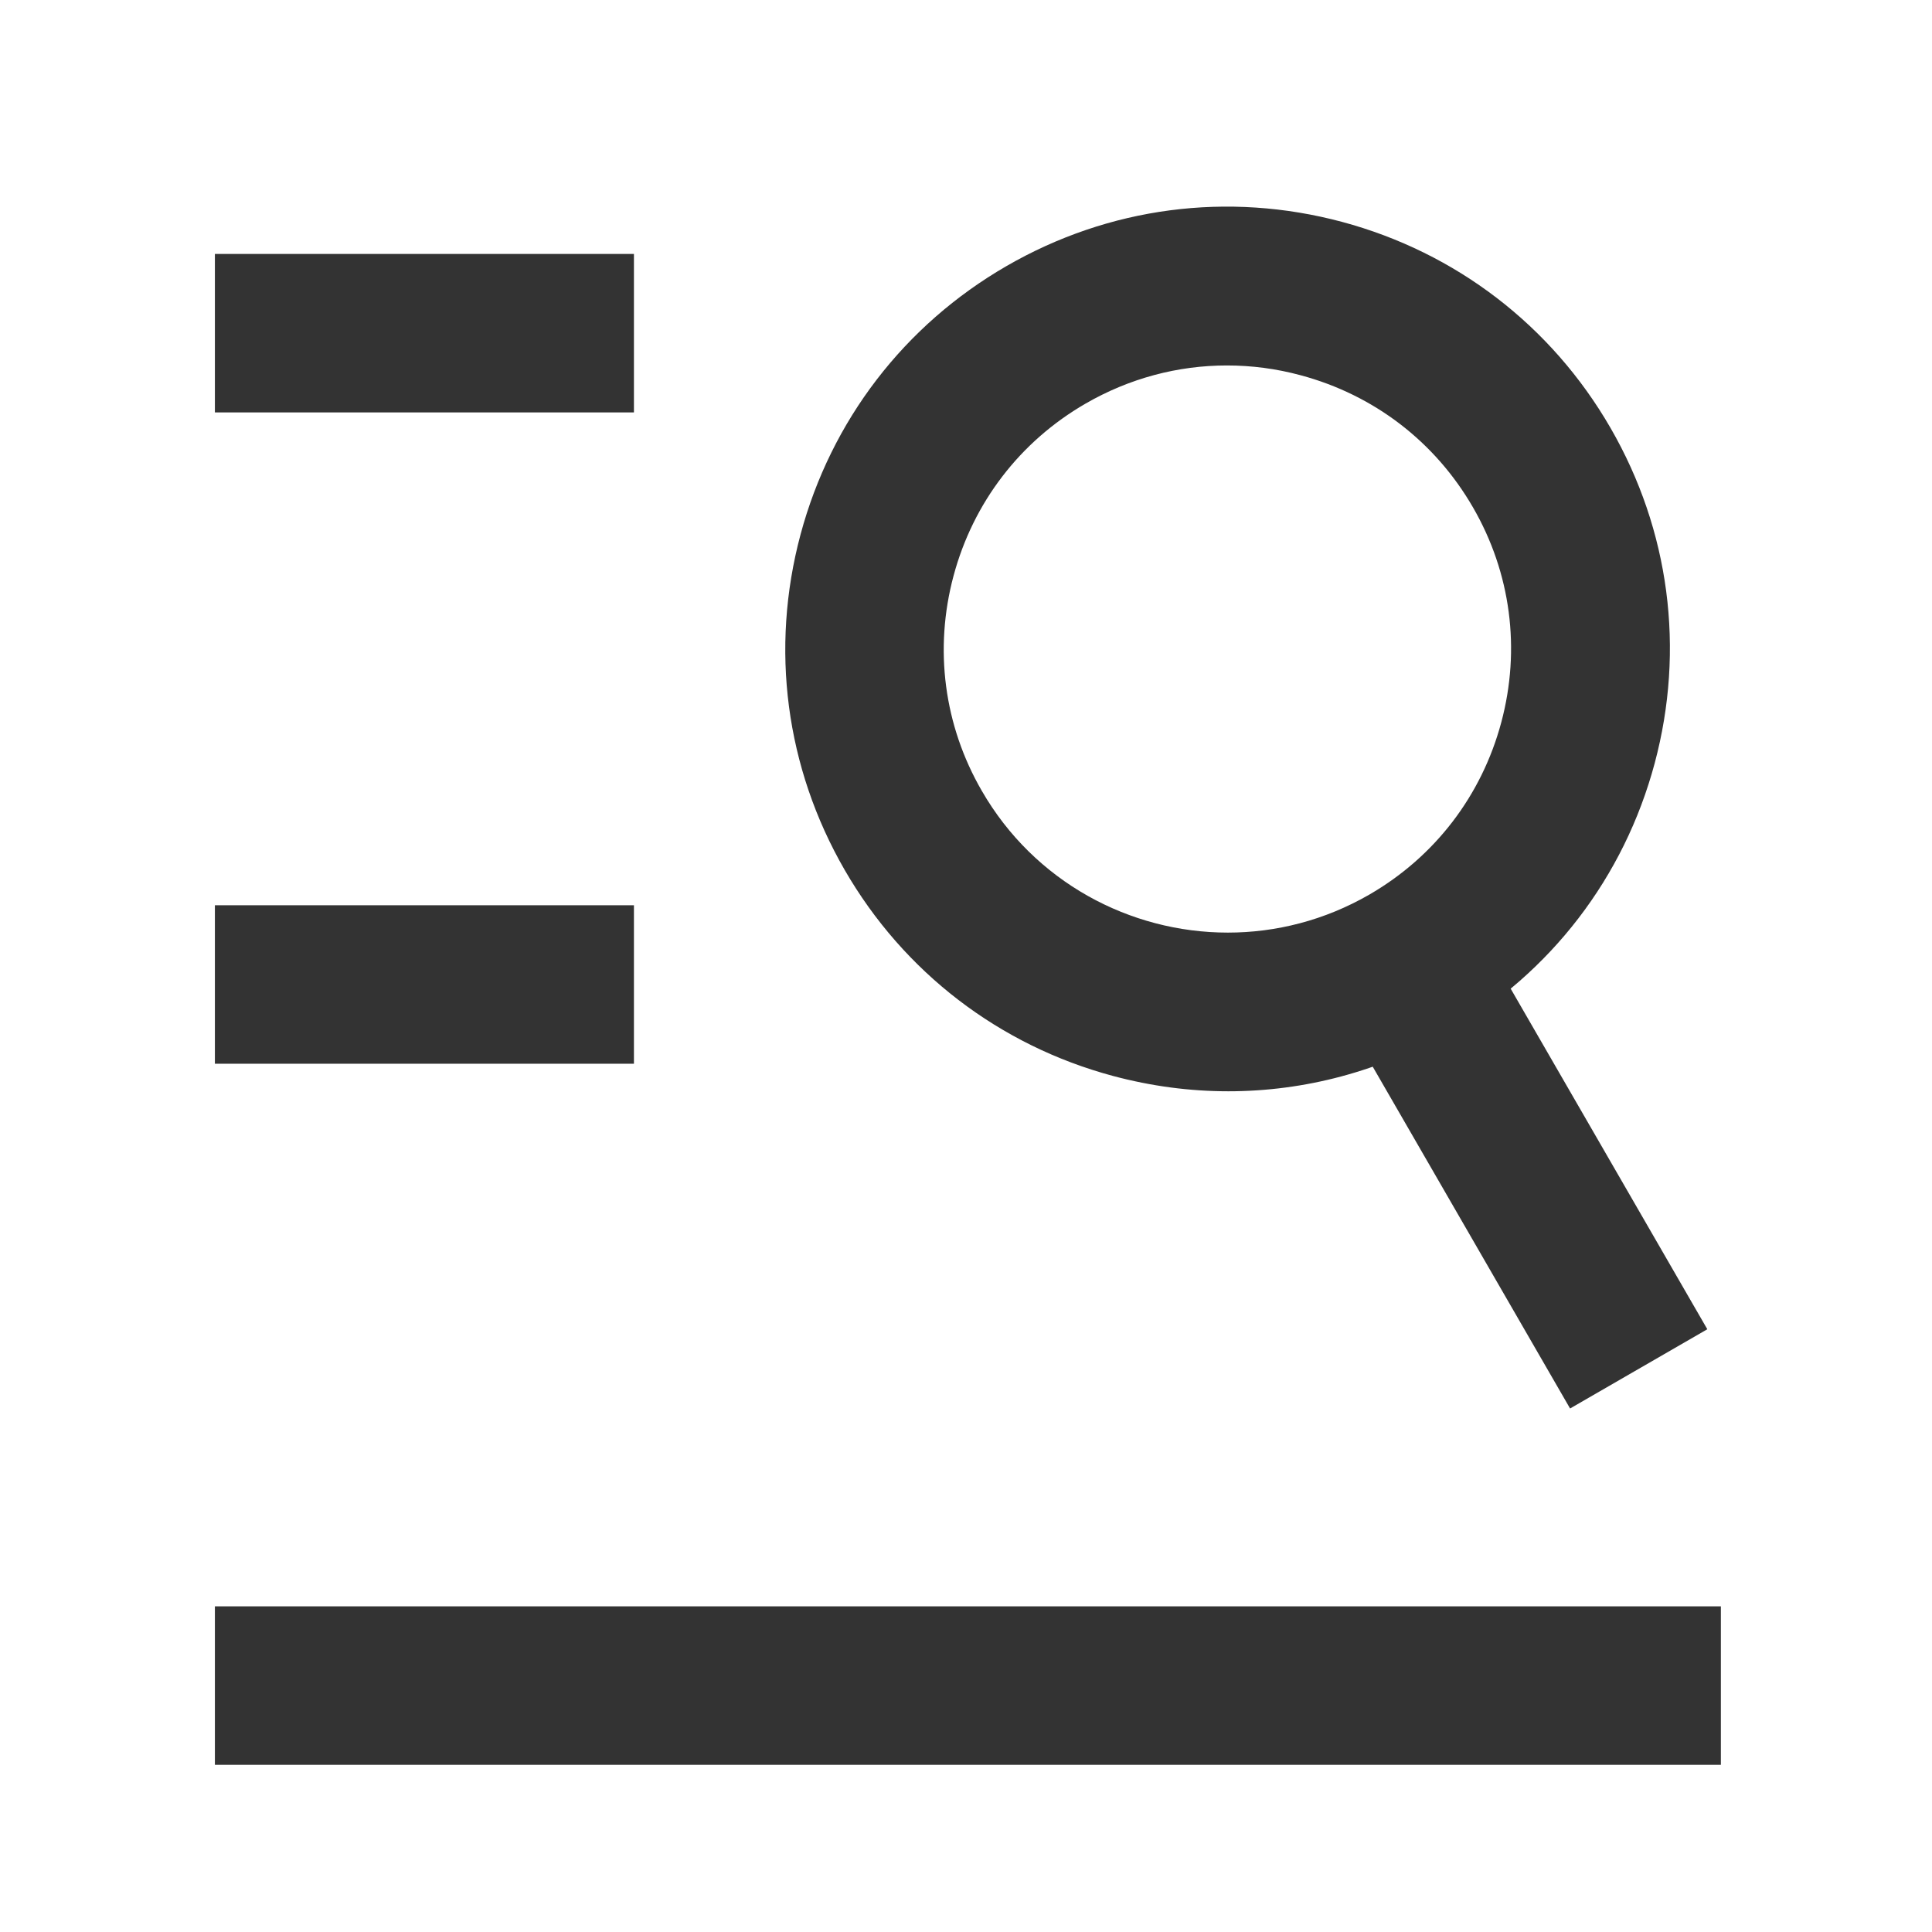 <?xml version="1.0" standalone="no"?><!DOCTYPE svg PUBLIC "-//W3C//DTD SVG 1.1//EN" "http://www.w3.org/Graphics/SVG/1.1/DTD/svg11.dtd"><svg class="icon" width="200px" height="200.00px" viewBox="0 0 1024 1024" version="1.1" xmlns="http://www.w3.org/2000/svg"><path fill="#333333" d="M113.9 134.6H336v84H113.9zM113.9 479.8H336v84H113.9zM113.9 851.4h798.2v84H113.9zM651 578.4c-20.4 0-40.8-2.7-61-8.1-60.4-16.2-111-55-142.3-109.2-31.3-54.2-39.6-117.3-23.4-177.8 16.2-60.4 55-111 109.2-142.3 54.2-31.3 117.3-39.6 177.8-23.4 60.4 16.2 111 55 142.3 109.2 31.3 54.2 39.6 117.3 23.4 177.8-16.2 60.4-55 111-109.2 142.3-36.2 20.9-76.2 31.5-116.8 31.5z m-0.7-384.7c-26 0-51.7 6.8-74.9 20.2-34.8 20.1-59.6 52.5-70 91.3-10.4 38.8-5.1 79.3 15 114 27.8 48.2 78.4 75.1 130.4 75.1 25.5 0 51.3-6.5 74.9-20.1 34.8-20.1 59.6-52.5 70-91.3 10.4-38.8 5.1-79.3-15-114-20.1-34.8-52.5-59.6-91.3-70-12.9-3.5-26-5.2-39.1-5.2zM706.471 528.814l72.744-42 125.7 217.713-72.743 42z" /></svg>